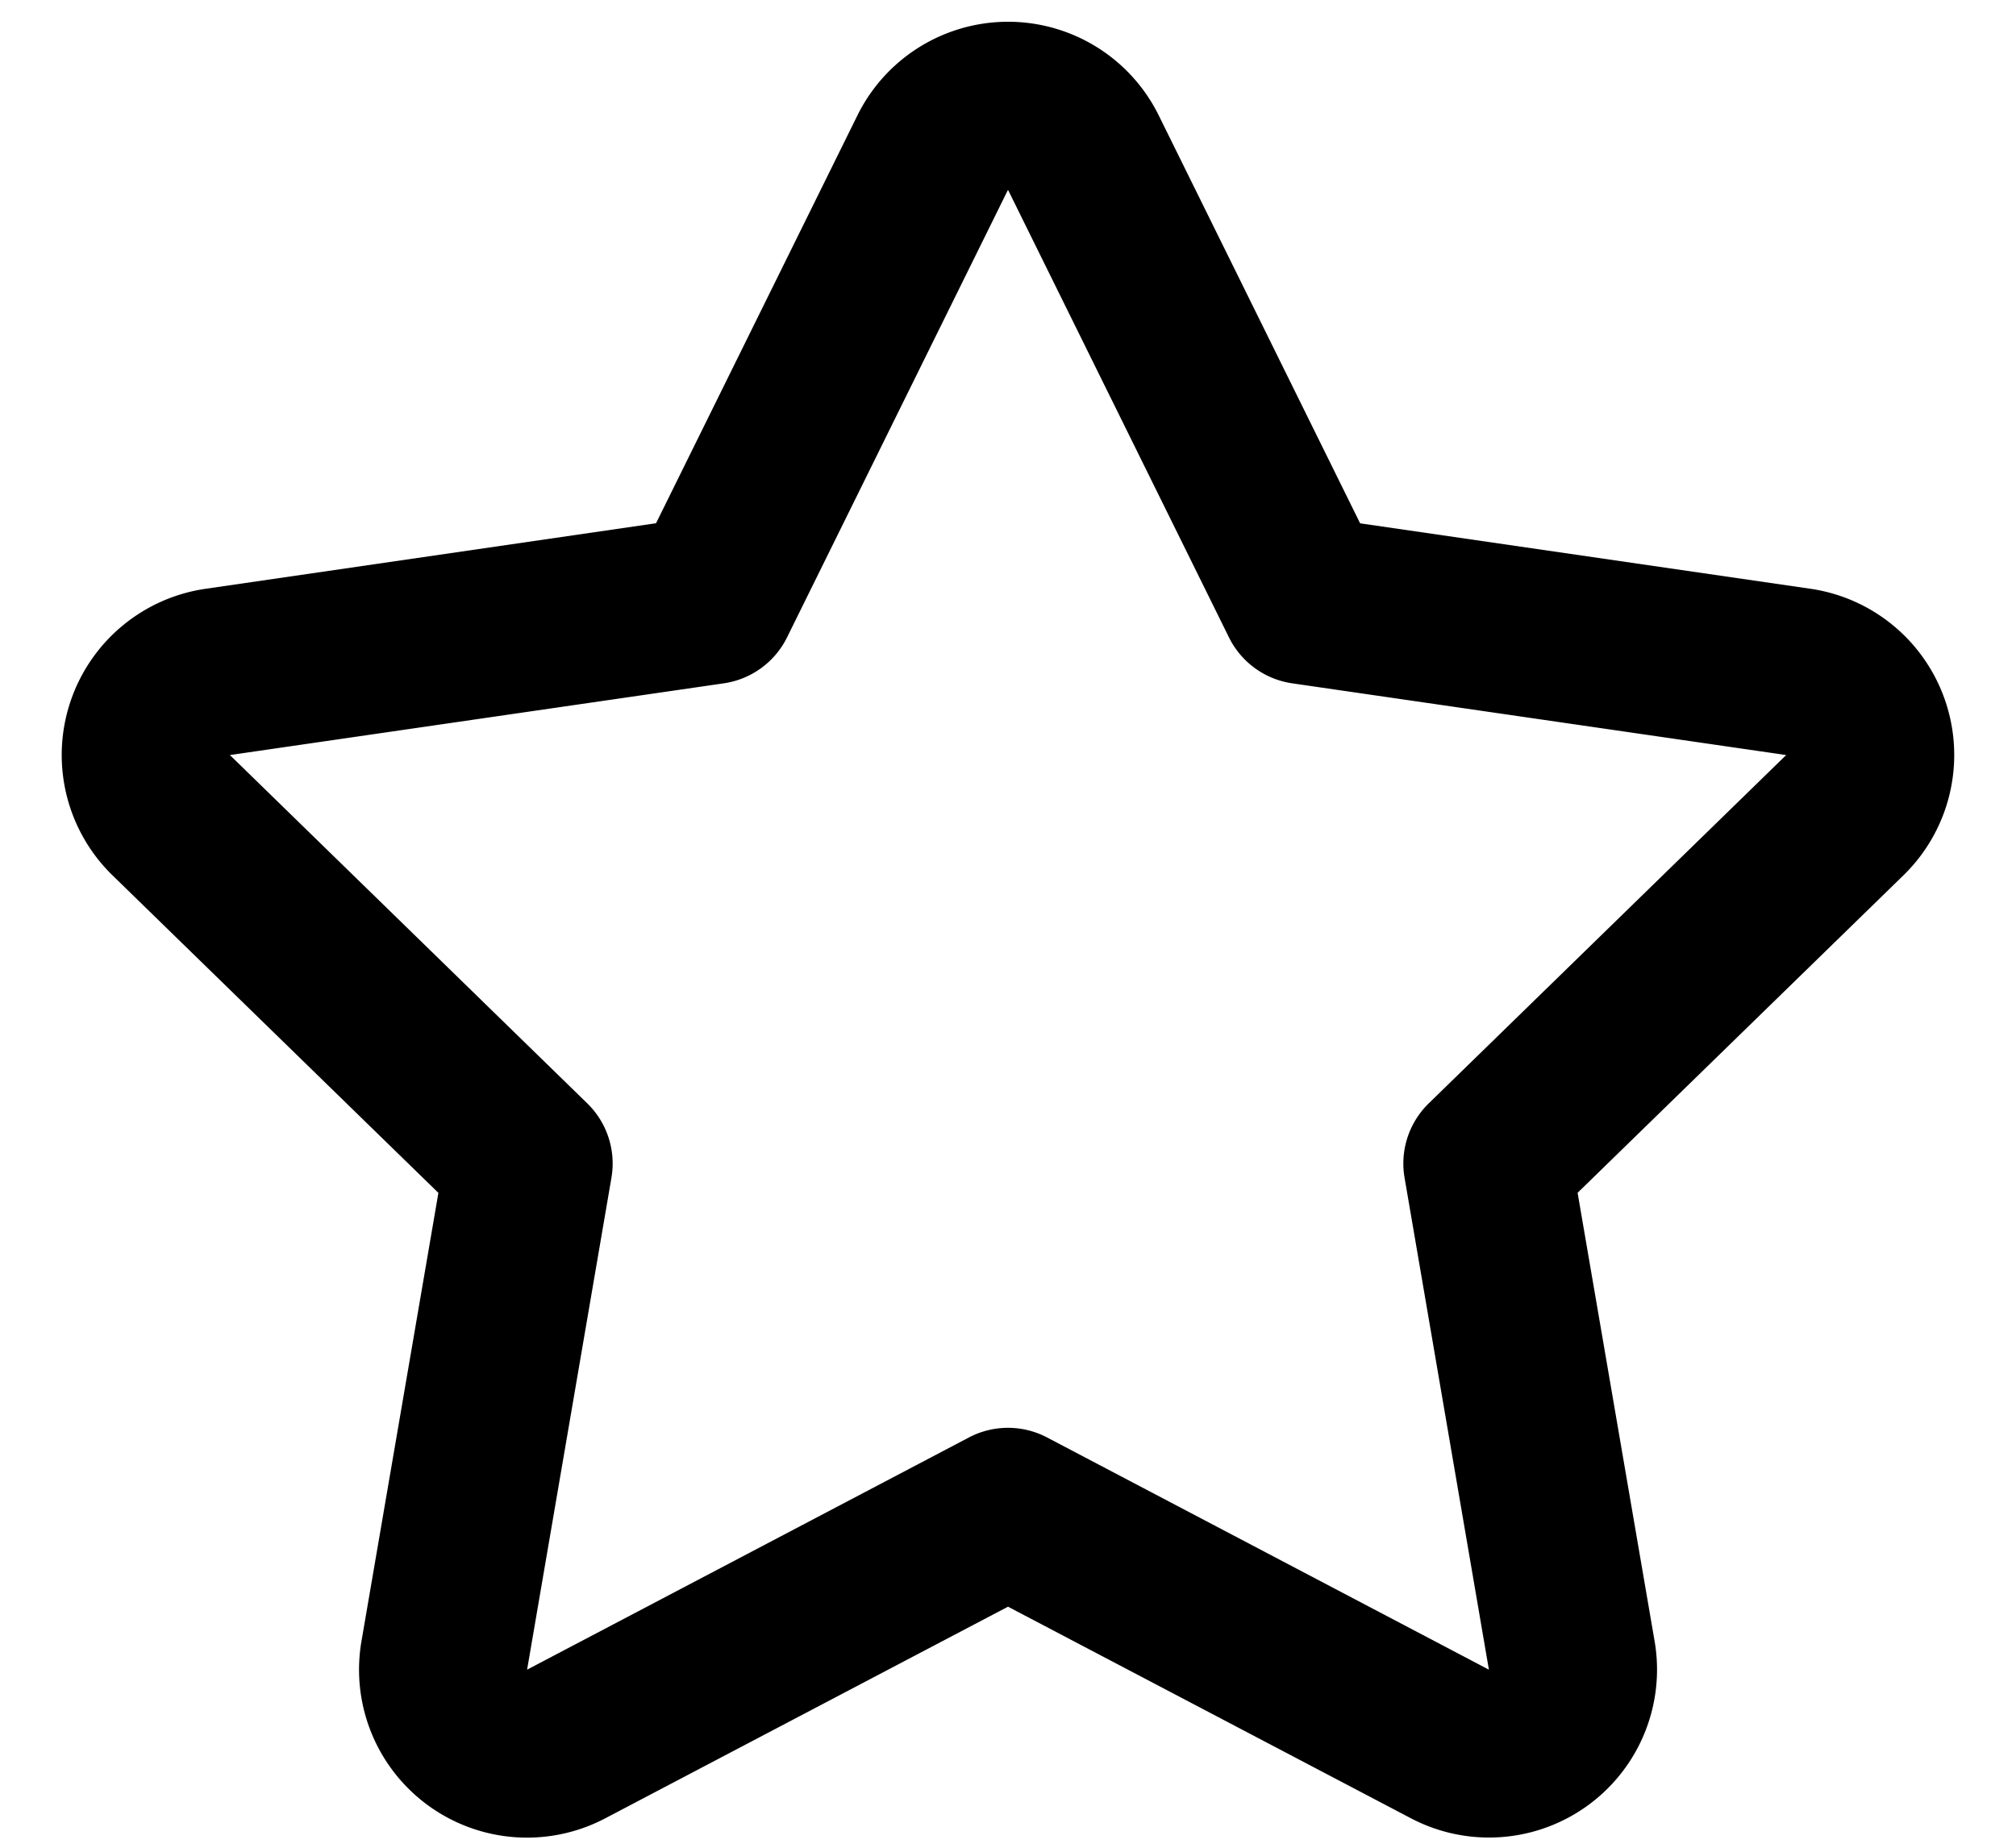 <svg viewBox="0 0 24 22" xmlns="http://www.w3.org/2000/svg"><path d="M12 19.13l-4.795 2.52a2 2 0 01-2.902-2.108l.916-5.339-3.879-3.78A2 2 0 012.45 7.01l5.36-.78 2.398-4.857a2 2 0 013.586 0l2.398 4.858 5.36.779a2 2 0 011.109 3.411l-3.88 3.781.917 5.34a2 2 0 01-2.902 2.107L12 19.13zm.465-2.015l5.26 2.765-1.004-5.857a1 1 0 01.287-.885l4.256-4.148-5.881-.854a1 1 0 01-.753-.548L12 2.26 9.37 7.588a1 1 0 01-.753.548l-5.88.854 4.255 4.148a1 1 0 01.287.885L6.275 19.88l5.26-2.765a1 1 0 01.93 0z" /></svg>